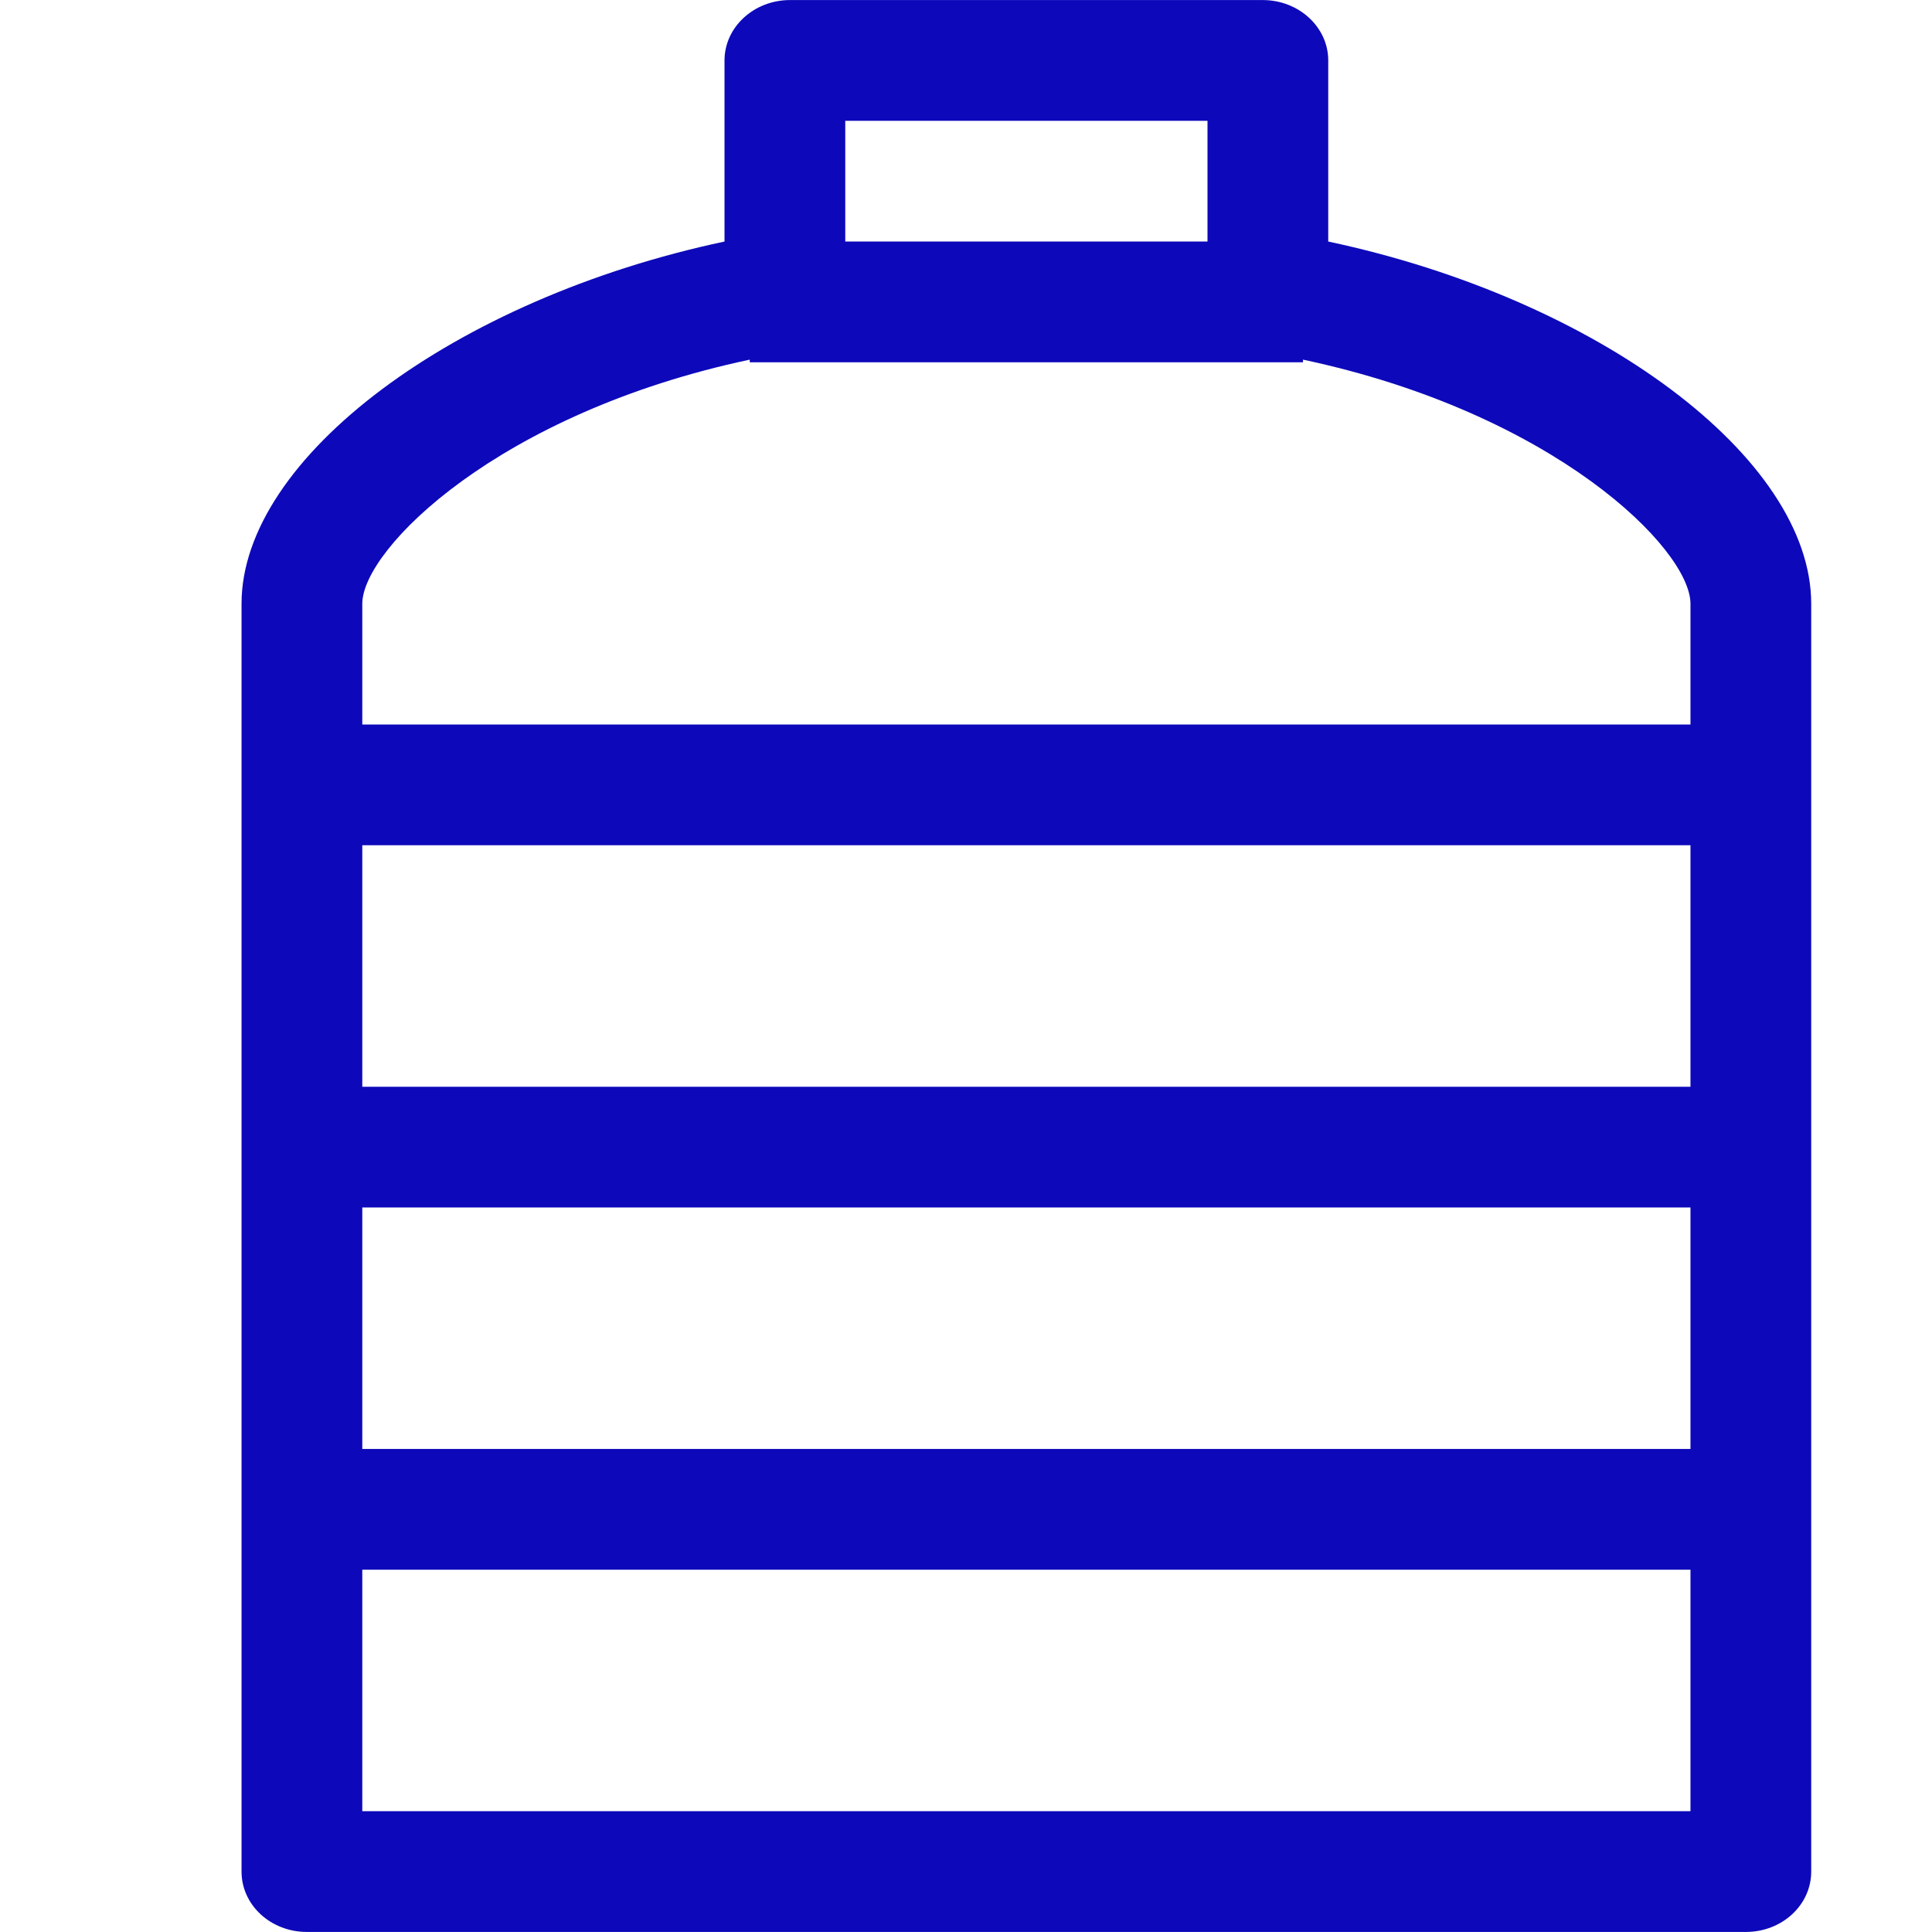 <svg t="1726711431219" class="icon" viewBox="0 0 1024 1024" version="1.1" xmlns="http://www.w3.org/2000/svg" p-id="25327" width="128" height="128"><path d="M703.994 128.019l0-95.996c0-17.624-15.562-31.999-34.748-31.999l-250.488 0c-19.187 0-34.748 14.374-34.748 31.999l0 95.996c-143.055 30.374-255.987 114.618-255.987 191.989l0 671.968c0 17.749 15.499 31.999 34.624 31.999l762.712 0c19.124 0 34.624-14.25 34.624-31.999l0-671.968C959.981 242.637 847.049 158.392 703.994 128.019zM448.006 64.021l191.99 0 0 63.998-191.99 0L448.006 64.021zM895.983 959.978 192.019 959.978l0-127.994 703.965 0L895.985 959.978zM895.983 767.986 192.019 767.986l0-127.993 703.965 0L895.985 767.986zM895.983 575.997 192.019 575.997l0-127.994 703.965 0L895.985 575.997zM895.983 384.007 192.019 384.007l0-63.998c0-29.123 72.465-101.182 205.272-129.368 0.032-0.007 0.062-0.015 0.094-0.021l0 1.397 293.235 0 0-1.397c0.032 0.007 0.062 0.015 0.094 0.021 132.806 28.186 205.271 100.245 205.271 129.368L895.986 384.007z" fill="#0D09BA" p-id="25328"></path></svg>
